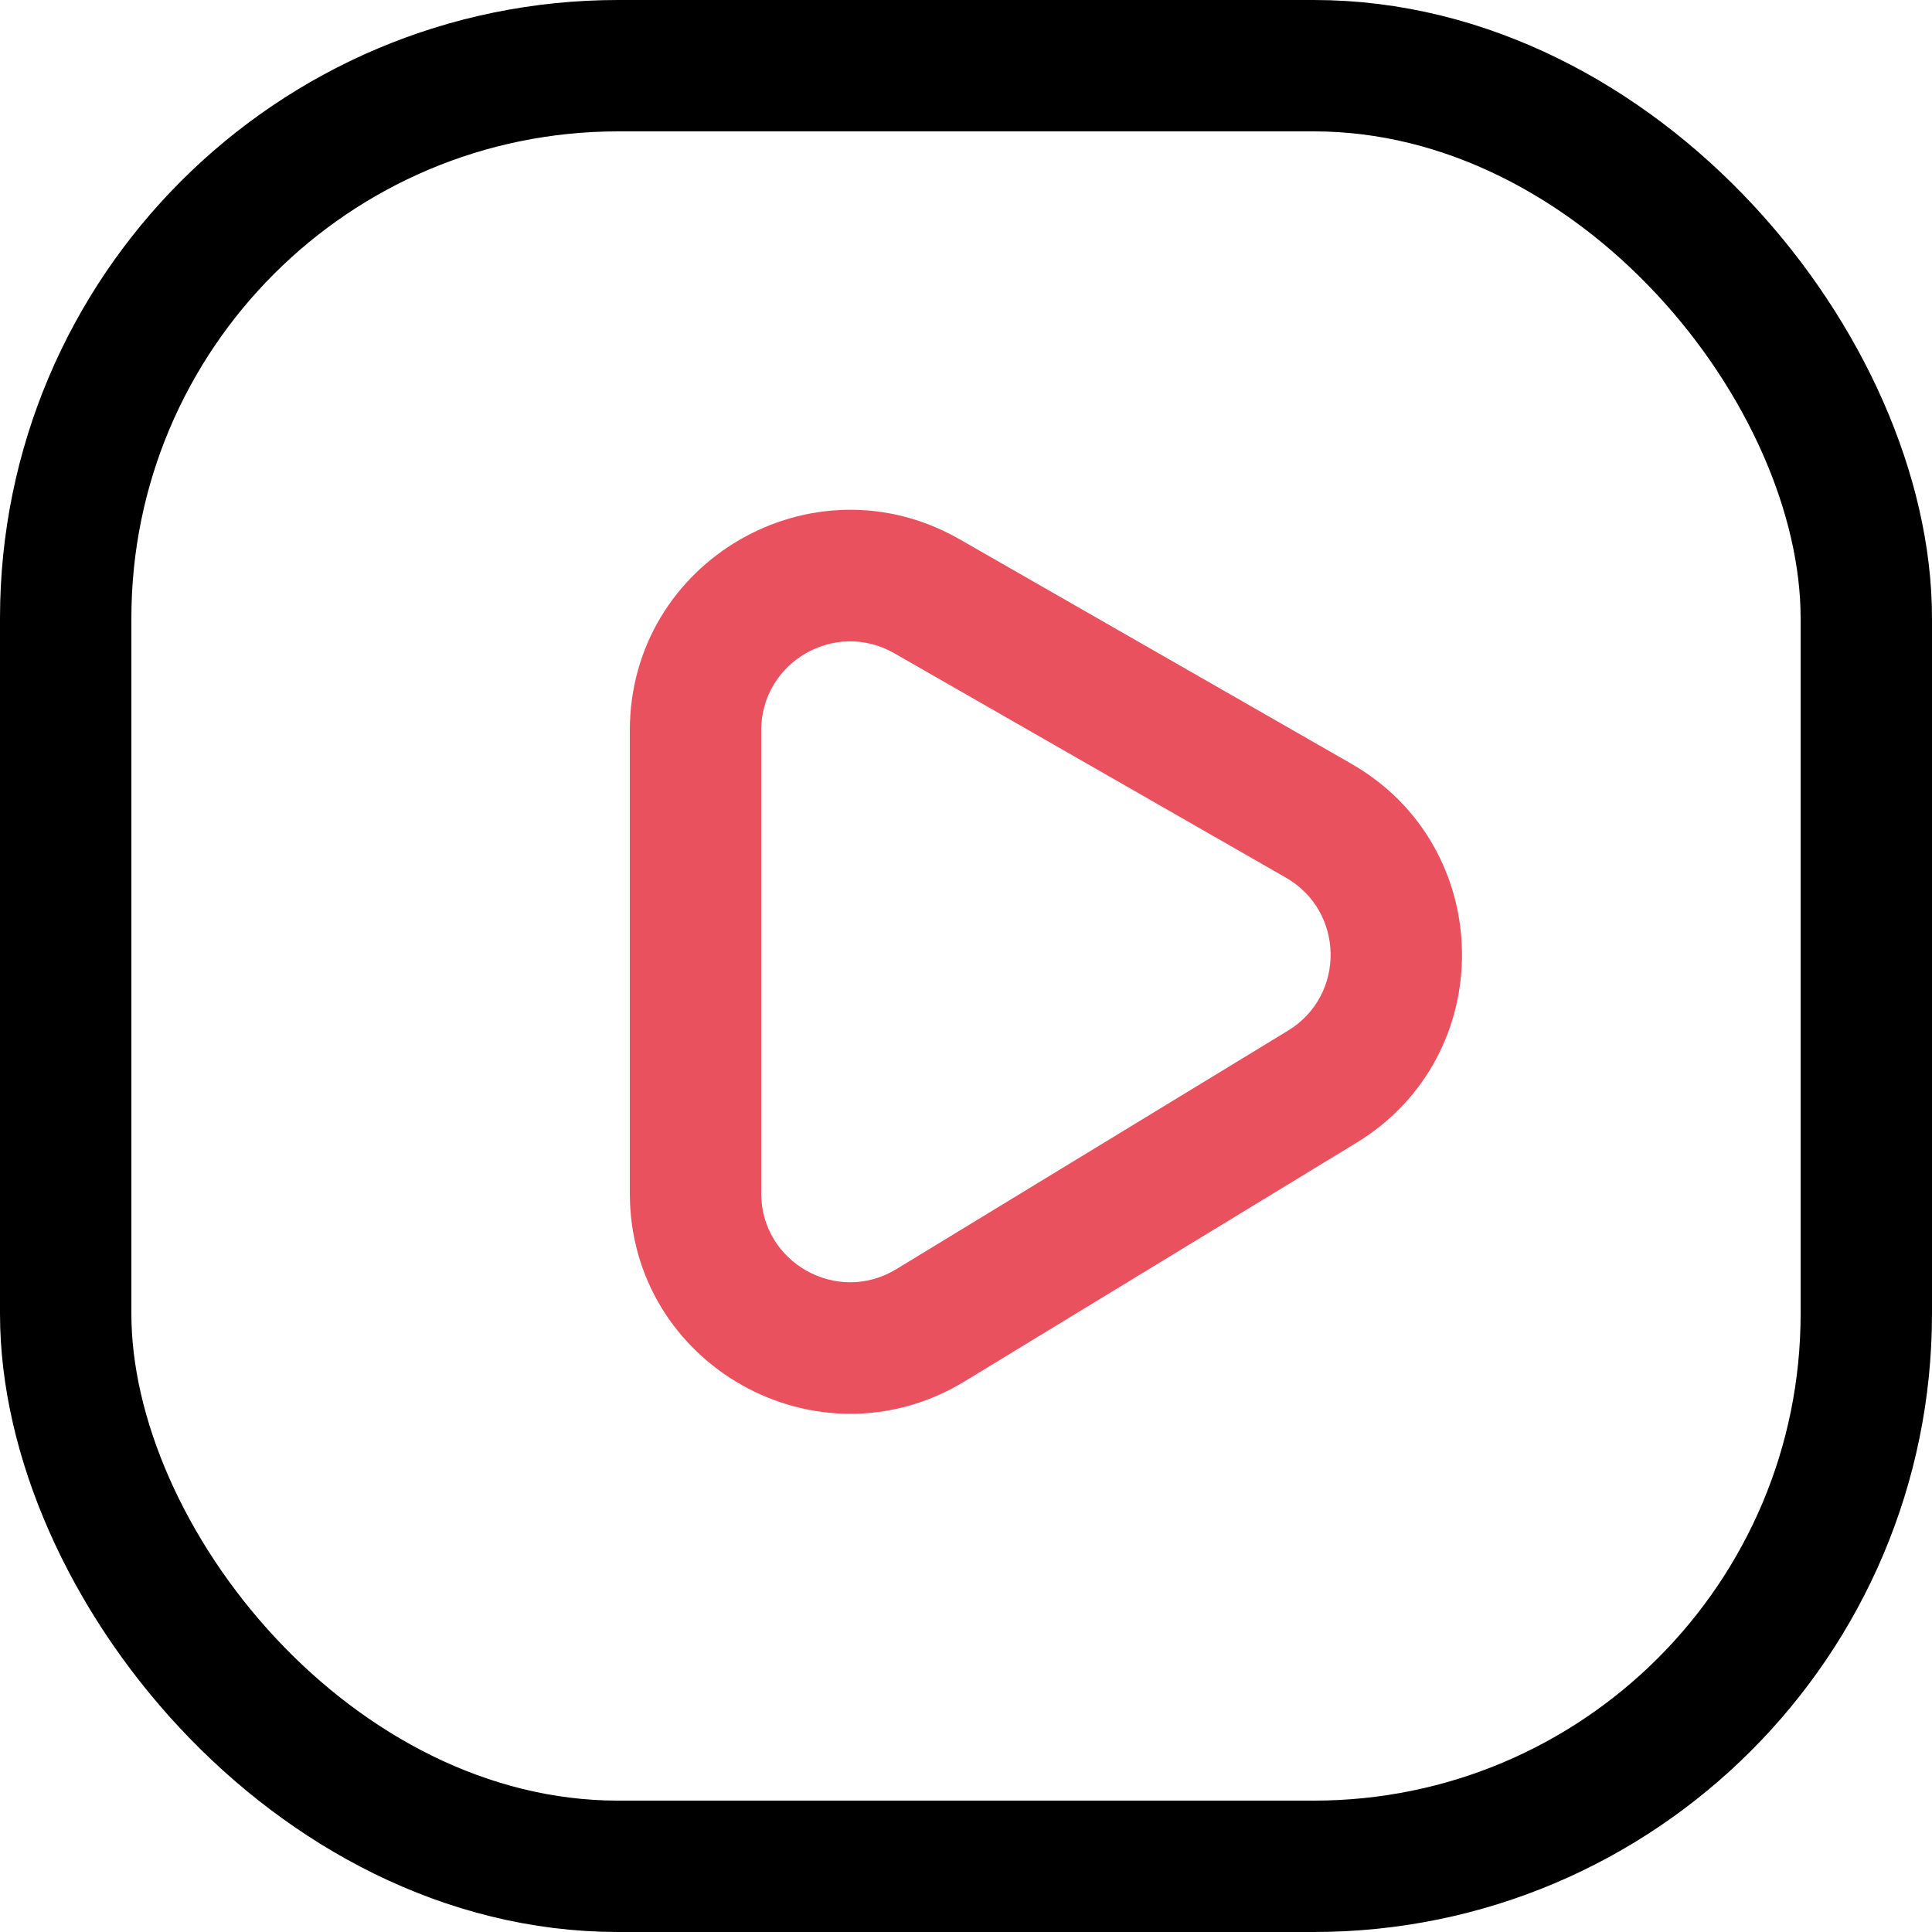 <svg width="25" height="25" viewBox="0 0 25 25" fill="none" xmlns="http://www.w3.org/2000/svg">
<rect x="0.85" y="0.85" width="23.3" height="23.3" rx="7.15" stroke="currentColor" stroke-width="1.7"/>
<path fill-rule="evenodd" clip-rule="evenodd" d="M11.572 8.453C10.805 8.014 9.85 8.567 9.85 9.451V15.441C9.85 16.338 10.832 16.89 11.598 16.423L16.666 13.337C17.414 12.882 17.399 11.792 16.64 11.357L11.572 8.453ZM8.15 9.451C8.15 7.261 10.517 5.889 12.417 6.978L17.485 9.882C19.367 10.96 19.403 13.662 17.55 14.789L12.482 17.875C10.583 19.031 8.15 17.664 8.15 15.441V9.451Z" fill="#EA515E"/>
</svg>
